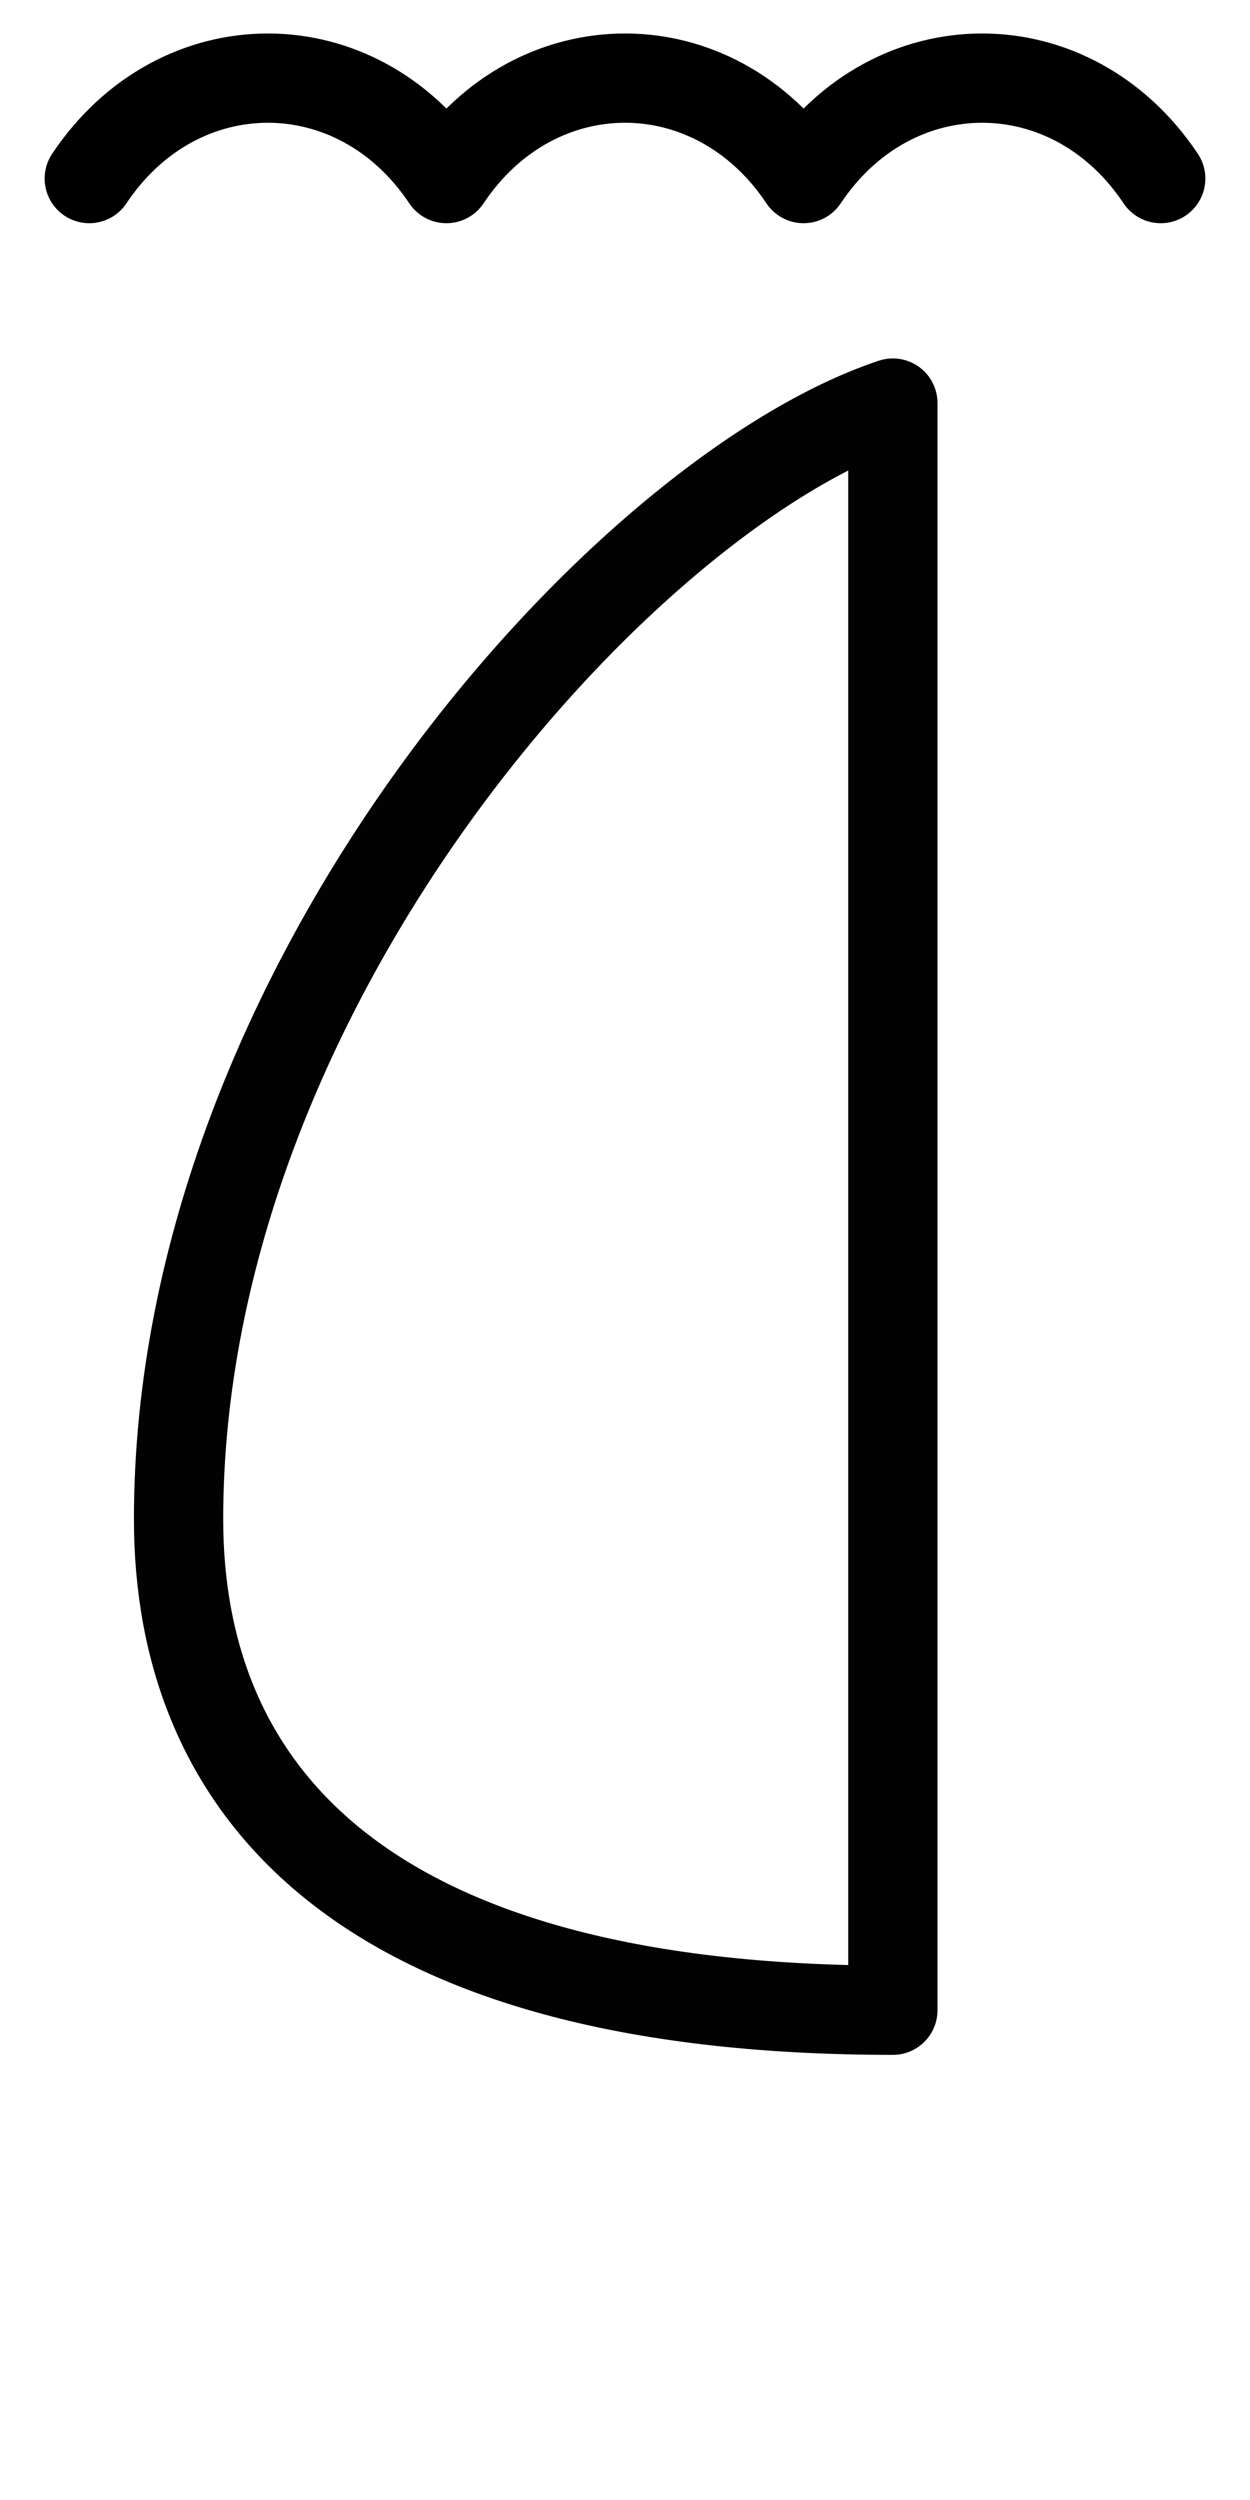 <?xml version="1.0" encoding="UTF-8" standalone="no"?>
<svg
   xmlns:dc="http://purl.org/dc/elements/1.1/"
   xmlns:cc="http://creativecommons.org/ns#"
   xmlns:rdf="http://www.w3.org/1999/02/22-rdf-syntax-ns#"
   xmlns:svg="http://www.w3.org/2000/svg"
   xmlns="http://www.w3.org/2000/svg"
   width="28"
   height="56"
   viewBox="0 0 28 56"
   id="svg8947"
   version="1.1">
  <defs
     id="defs8949" />
  <path
     id="path6007-0-9-7-9-2-2-7-2-6"
     d="M 26,4 C 24,1 20,1 18,4 16,1 12,1 10,4 c -2,-3 -6,-3 -8,2.5e-5"
     style="color:#000000;clip-rule:nonzero;display:inline;overflow:visible;visibility:visible;opacity:1;isolation:auto;mix-blend-mode:normal;color-interpolation:sRGB;color-interpolation-filters:linearRGB;solid-color:#000000;solid-opacity:1;fill:none;fill-opacity:1;fill-rule:nonzero;stroke:#000000;stroke-width:2;stroke-linecap:round;stroke-linejoin:round;stroke-miterlimit:4;stroke-dasharray:none;stroke-dashoffset:0;stroke-opacity:1;color-rendering:auto;image-rendering:auto;shape-rendering:auto;text-rendering:auto;enable-background:accumulate" />
  <path
     id="path4-6-7-9"
     d="m 20,45.029 c -12,0 -16,-5 -16,-11 0,-12 10,-23 16,-25 z"
     style="fill:none;stroke:#020202;stroke-width:2;stroke-linecap:round;stroke-linejoin:round;stroke-miterlimit:4;stroke-dasharray:none" />
</svg>
